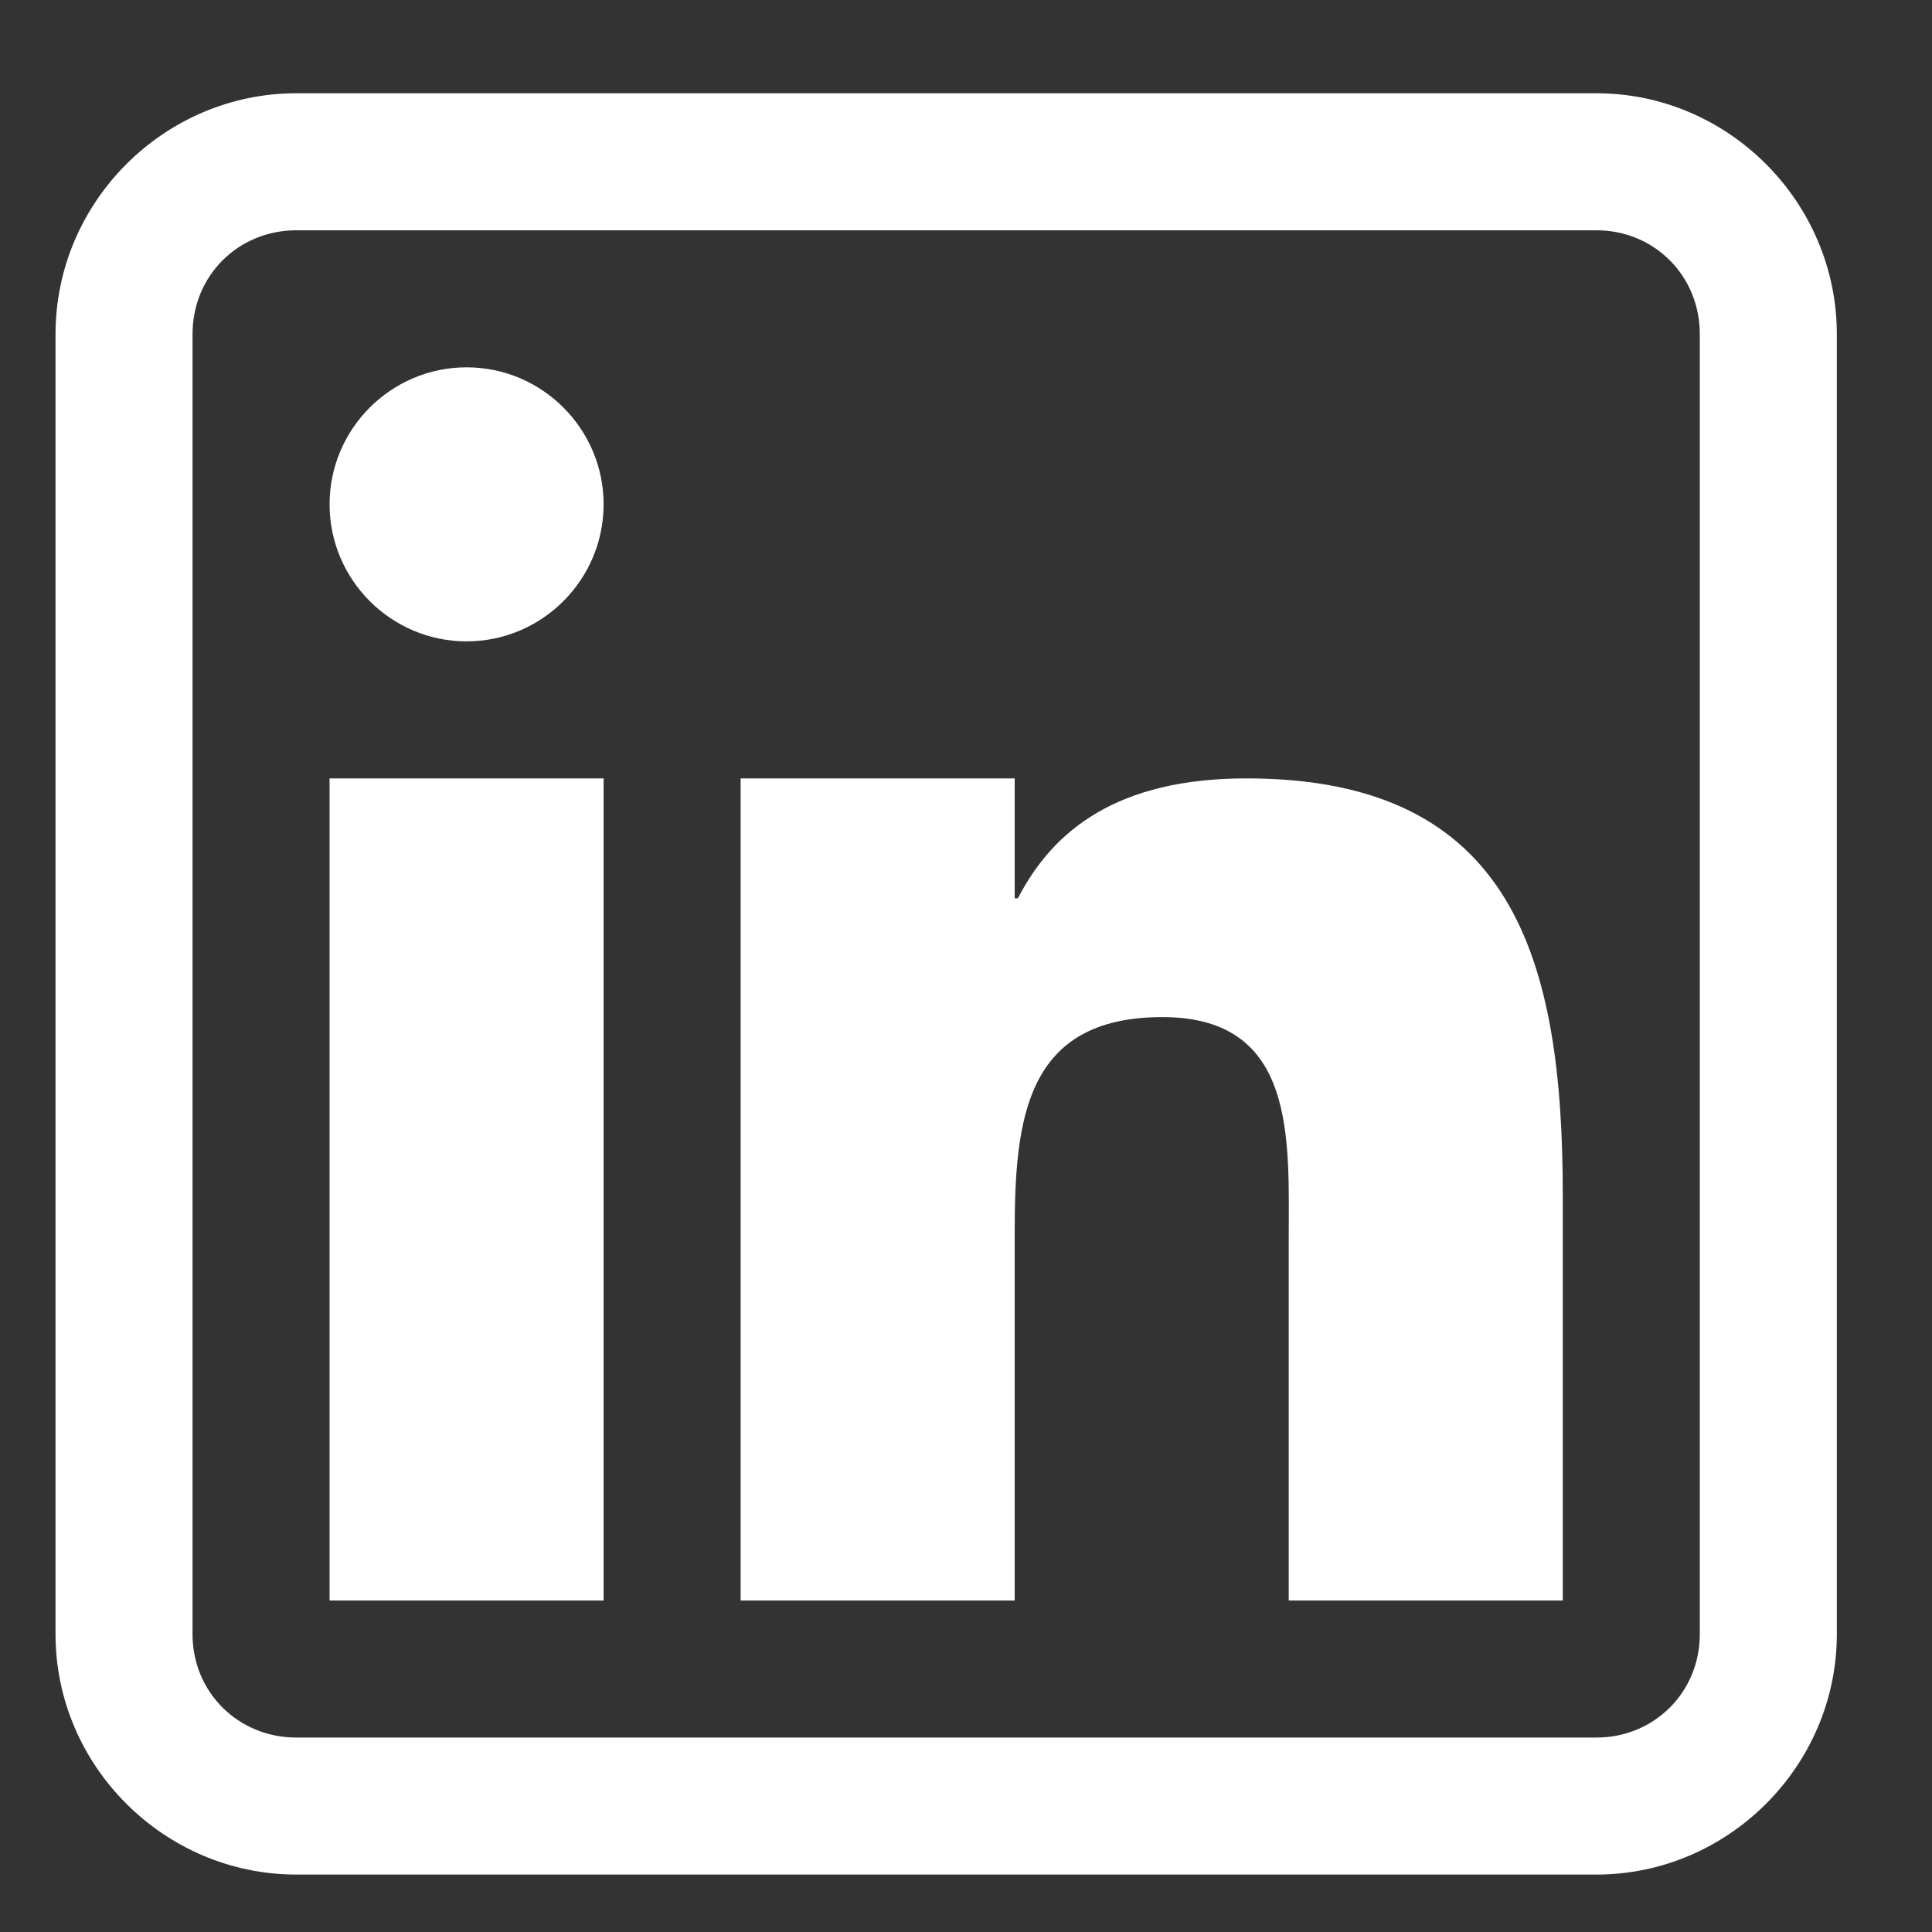 <?xml version="1.0" encoding="UTF-8"?><svg xmlns="http://www.w3.org/2000/svg" xmlns:xlink="http://www.w3.org/1999/xlink" width="375" zoomAndPan="magnify" viewBox="0 0 375 375" height="375" preserveAspectRatio="xMidYMid meet" version="1.0"><rect x="0" y="0" width="375" height="375" fill="#333333" stroke="none"/><defs><clipPath id="clip-0"><path d="M 10.777 18.102 L 356.527 18.102 L 356.527 363.852 L 10.777 363.852 Z M 10.777 18.102 " clip-rule="nonzero"/></clipPath></defs><g clip-path="url(#clip-0)"><path fill="rgb(100%, 100%, 100%)" d="M 57.527 18.102 C 31.867 18.102 10.777 39.195 10.777 64.855 L 10.777 317.207 C 10.777 342.762 31.867 363.852 57.527 363.852 L 309.879 363.852 C 335.438 363.852 356.527 342.762 356.527 317.207 L 356.527 64.855 C 356.527 39.195 335.438 18.102 309.879 18.102 Z M 57.527 44.699 L 309.879 44.699 C 321.098 44.699 329.93 53.531 329.93 64.855 L 329.93 317.207 C 329.93 328.426 321.098 337.258 309.879 337.258 L 57.527 337.258 C 46.203 337.258 37.371 328.426 37.371 317.207 L 37.371 64.855 C 37.371 53.531 46.203 44.699 57.527 44.699 Z M 90.562 71.297 C 75.914 71.297 63.969 83.242 63.969 97.891 C 63.969 112.539 75.914 124.488 90.562 124.488 C 105.215 124.488 117.16 112.539 117.16 97.891 C 117.16 83.242 105.215 71.297 90.562 71.297 Z M 63.969 151.086 L 63.969 310.66 L 117.16 310.66 L 117.16 151.086 Z M 143.758 151.086 L 143.758 310.66 L 196.949 310.66 L 196.949 239.391 C 196.949 217.262 199.027 197.418 225.621 197.418 C 251.805 197.418 250.141 221.211 250.141 240.848 L 250.141 310.66 L 303.332 310.66 L 303.332 231.91 C 303.332 186.199 293.777 151.086 241.934 151.086 C 217 151.086 204.43 161.059 197.574 174.355 L 196.949 174.355 L 196.949 151.086 Z M 143.758 151.086 " fill-opacity="1" fill-rule="nonzero"/></g></svg>